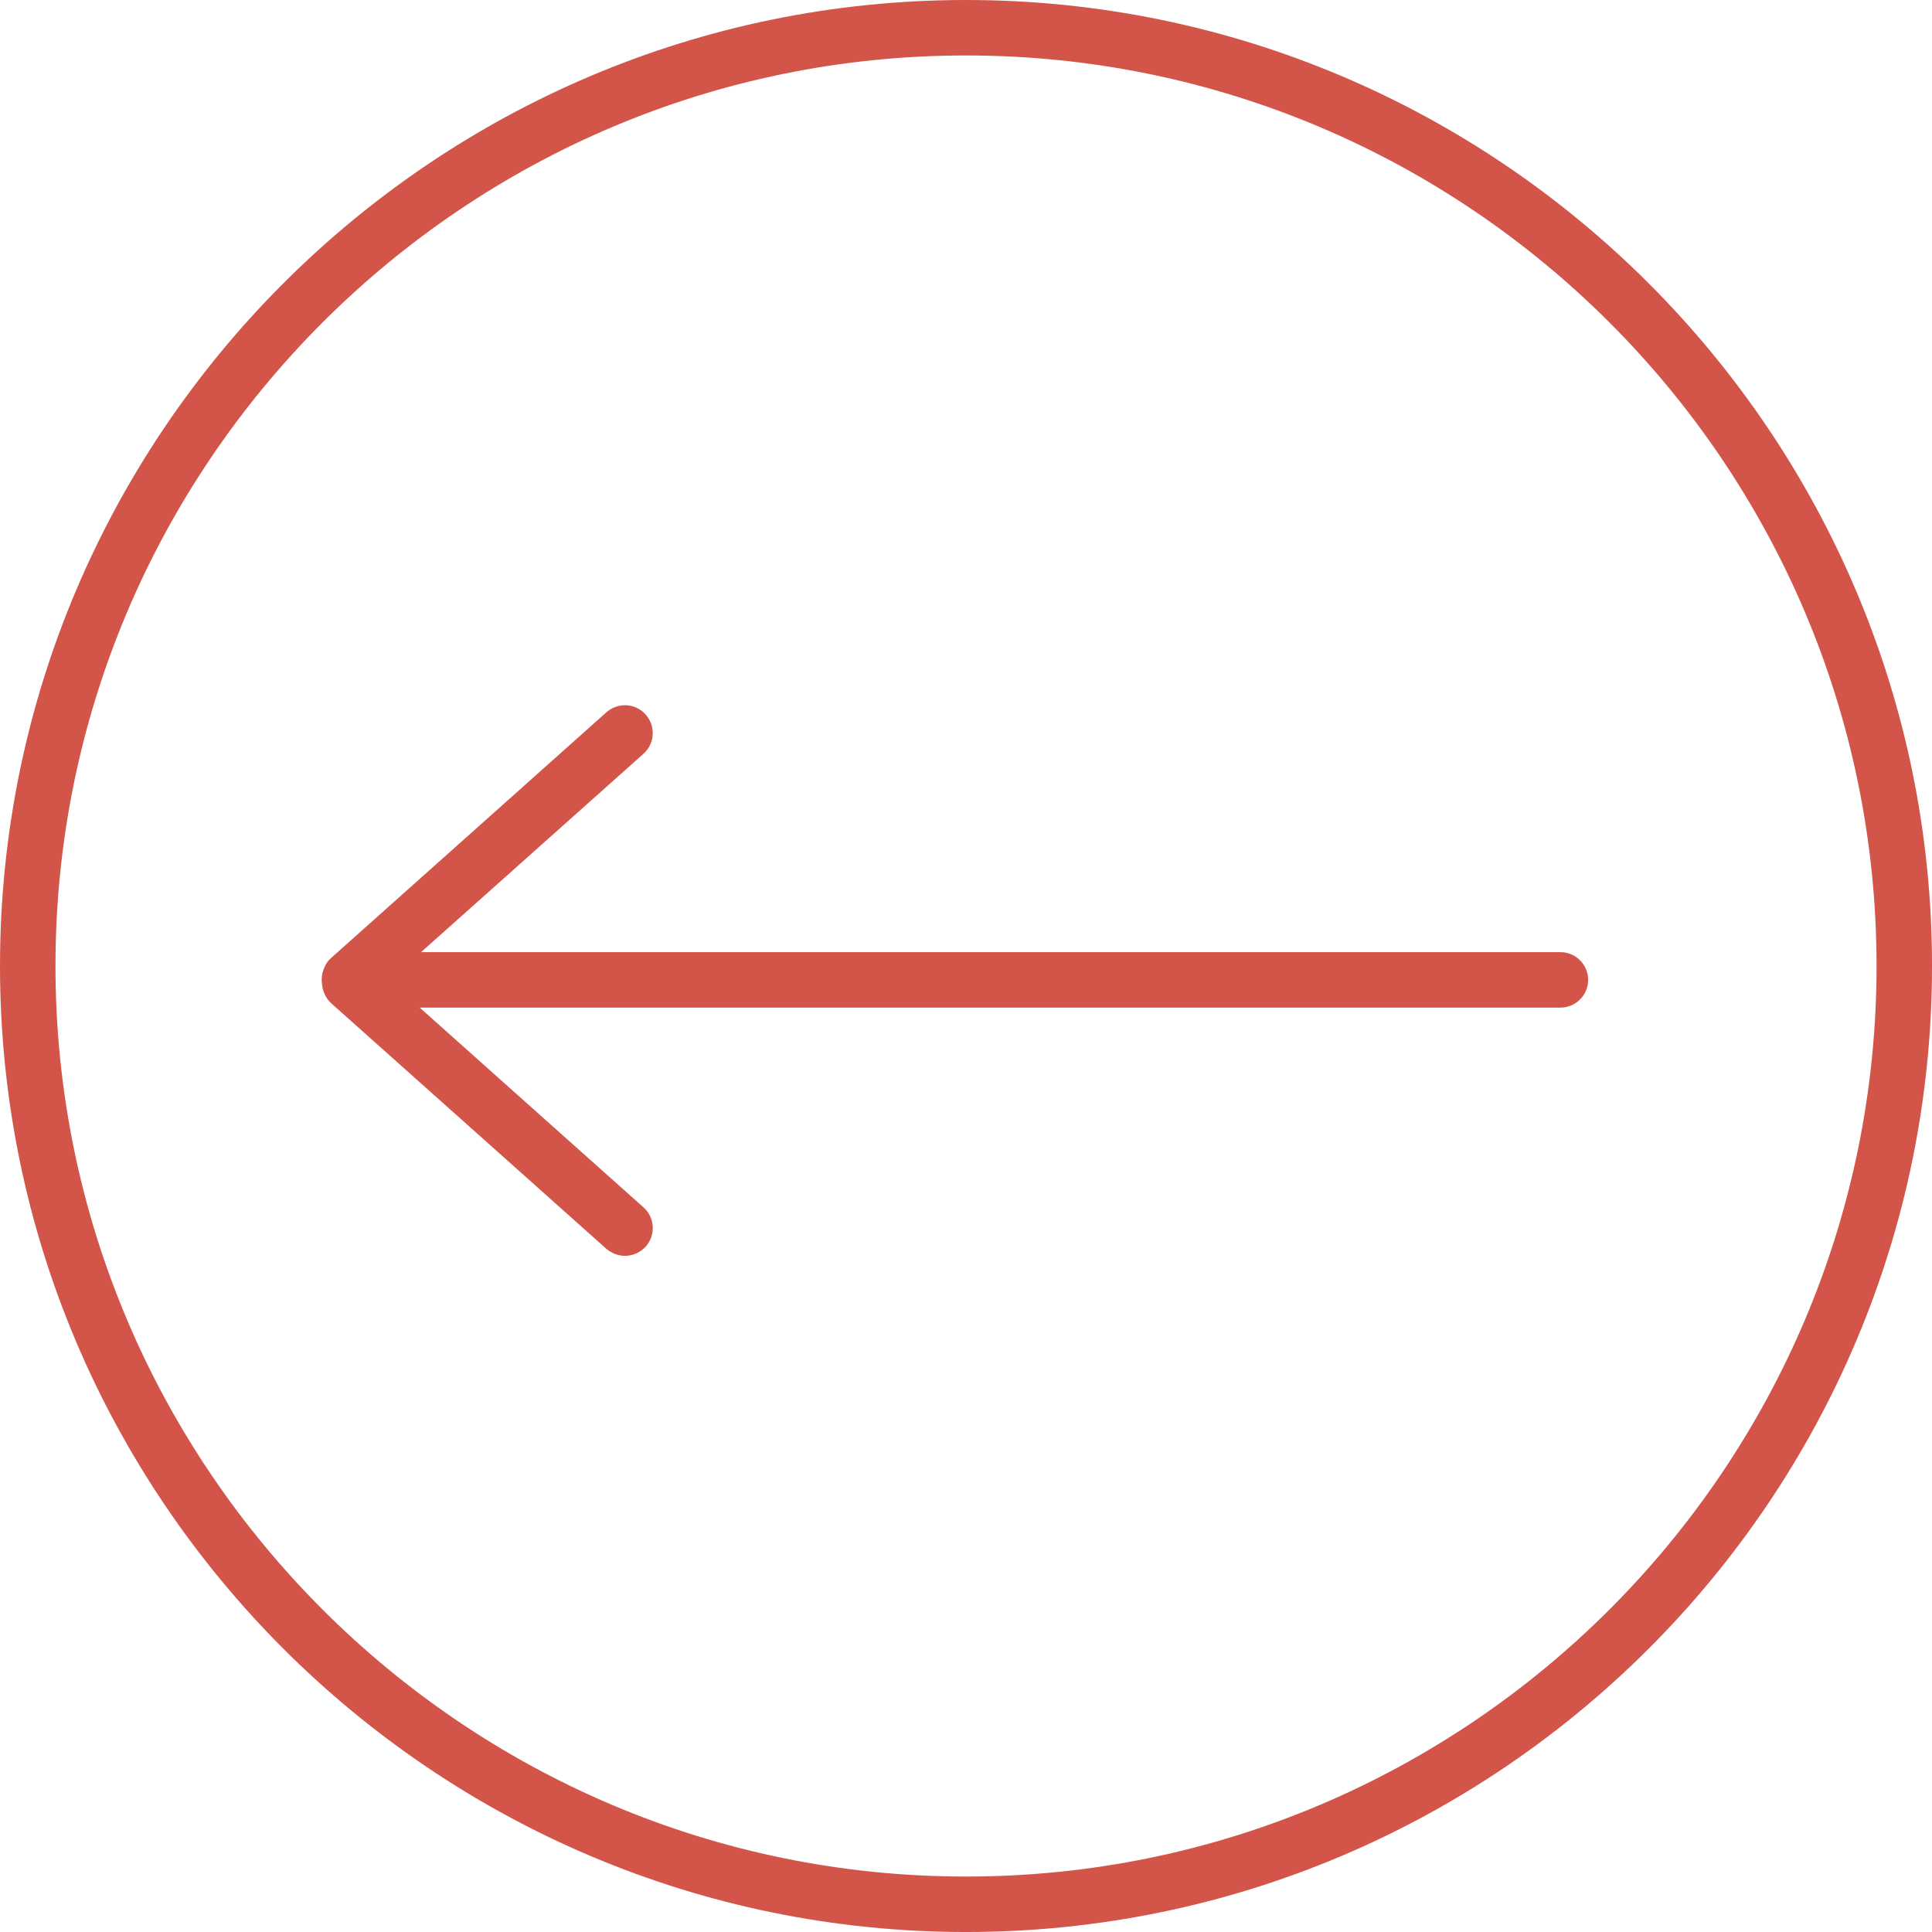 <?xml version="1.0" encoding="utf-8"?>
<!-- Generator: Adobe Illustrator 16.0.0, SVG Export Plug-In . SVG Version: 6.00 Build 0)  -->
<!DOCTYPE svg PUBLIC "-//W3C//DTD SVG 1.1//EN" "http://www.w3.org/Graphics/SVG/1.1/DTD/svg11.dtd">
<svg version="1.1" id="Capa_1" xmlns="http://www.w3.org/2000/svg" xmlns:xlink="http://www.w3.org/1999/xlink" x="0px" y="0px"
	 width="145.604px" height="145.604px" viewBox="0 0 145.604 145.604" enable-background="new 0 0 145.604 145.604"
	 xml:space="preserve">
<g>
	<path fill="#D3554A" d="M0,72.803C0,32.675,32.675,0,72.803,0s72.802,32.675,72.802,72.802c0,40.129-32.674,72.803-72.802,72.803
		C32.674,145.605,0,112.931,0,72.803z M4.181,72.802c0,37.828,30.793,68.623,68.622,68.623c37.828,0,68.622-30.795,68.622-68.623
		c0-37.829-30.794-68.622-68.622-68.622C34.974,4.18,4.181,34.973,4.181,72.802z"/>
	<path fill="#D3554A" d="M24.315,74.477c0.104,0.418,0.312,0.836,0.662,1.148l20.728,18.498c0.418,0.347,0.906,0.521,1.395,0.521
		c0.59,0,1.148-0.244,1.566-0.695c0.766-0.869,0.695-2.193-0.176-2.963L31.631,75.938H117.6c1.151,0,2.09-0.941,2.09-2.09
		c0-1.15-0.941-2.09-2.09-2.09H31.734l16.754-14.943c0.871-0.767,0.943-2.09,0.176-2.961s-2.092-0.941-2.961-0.174L24.975,72.178
		c-0.244,0.209-0.417,0.452-0.521,0.73c-0.142,0.276-0.209,0.589-0.209,0.938C24.245,74.056,24.28,74.265,24.315,74.477z"/>
</g>
</svg>
